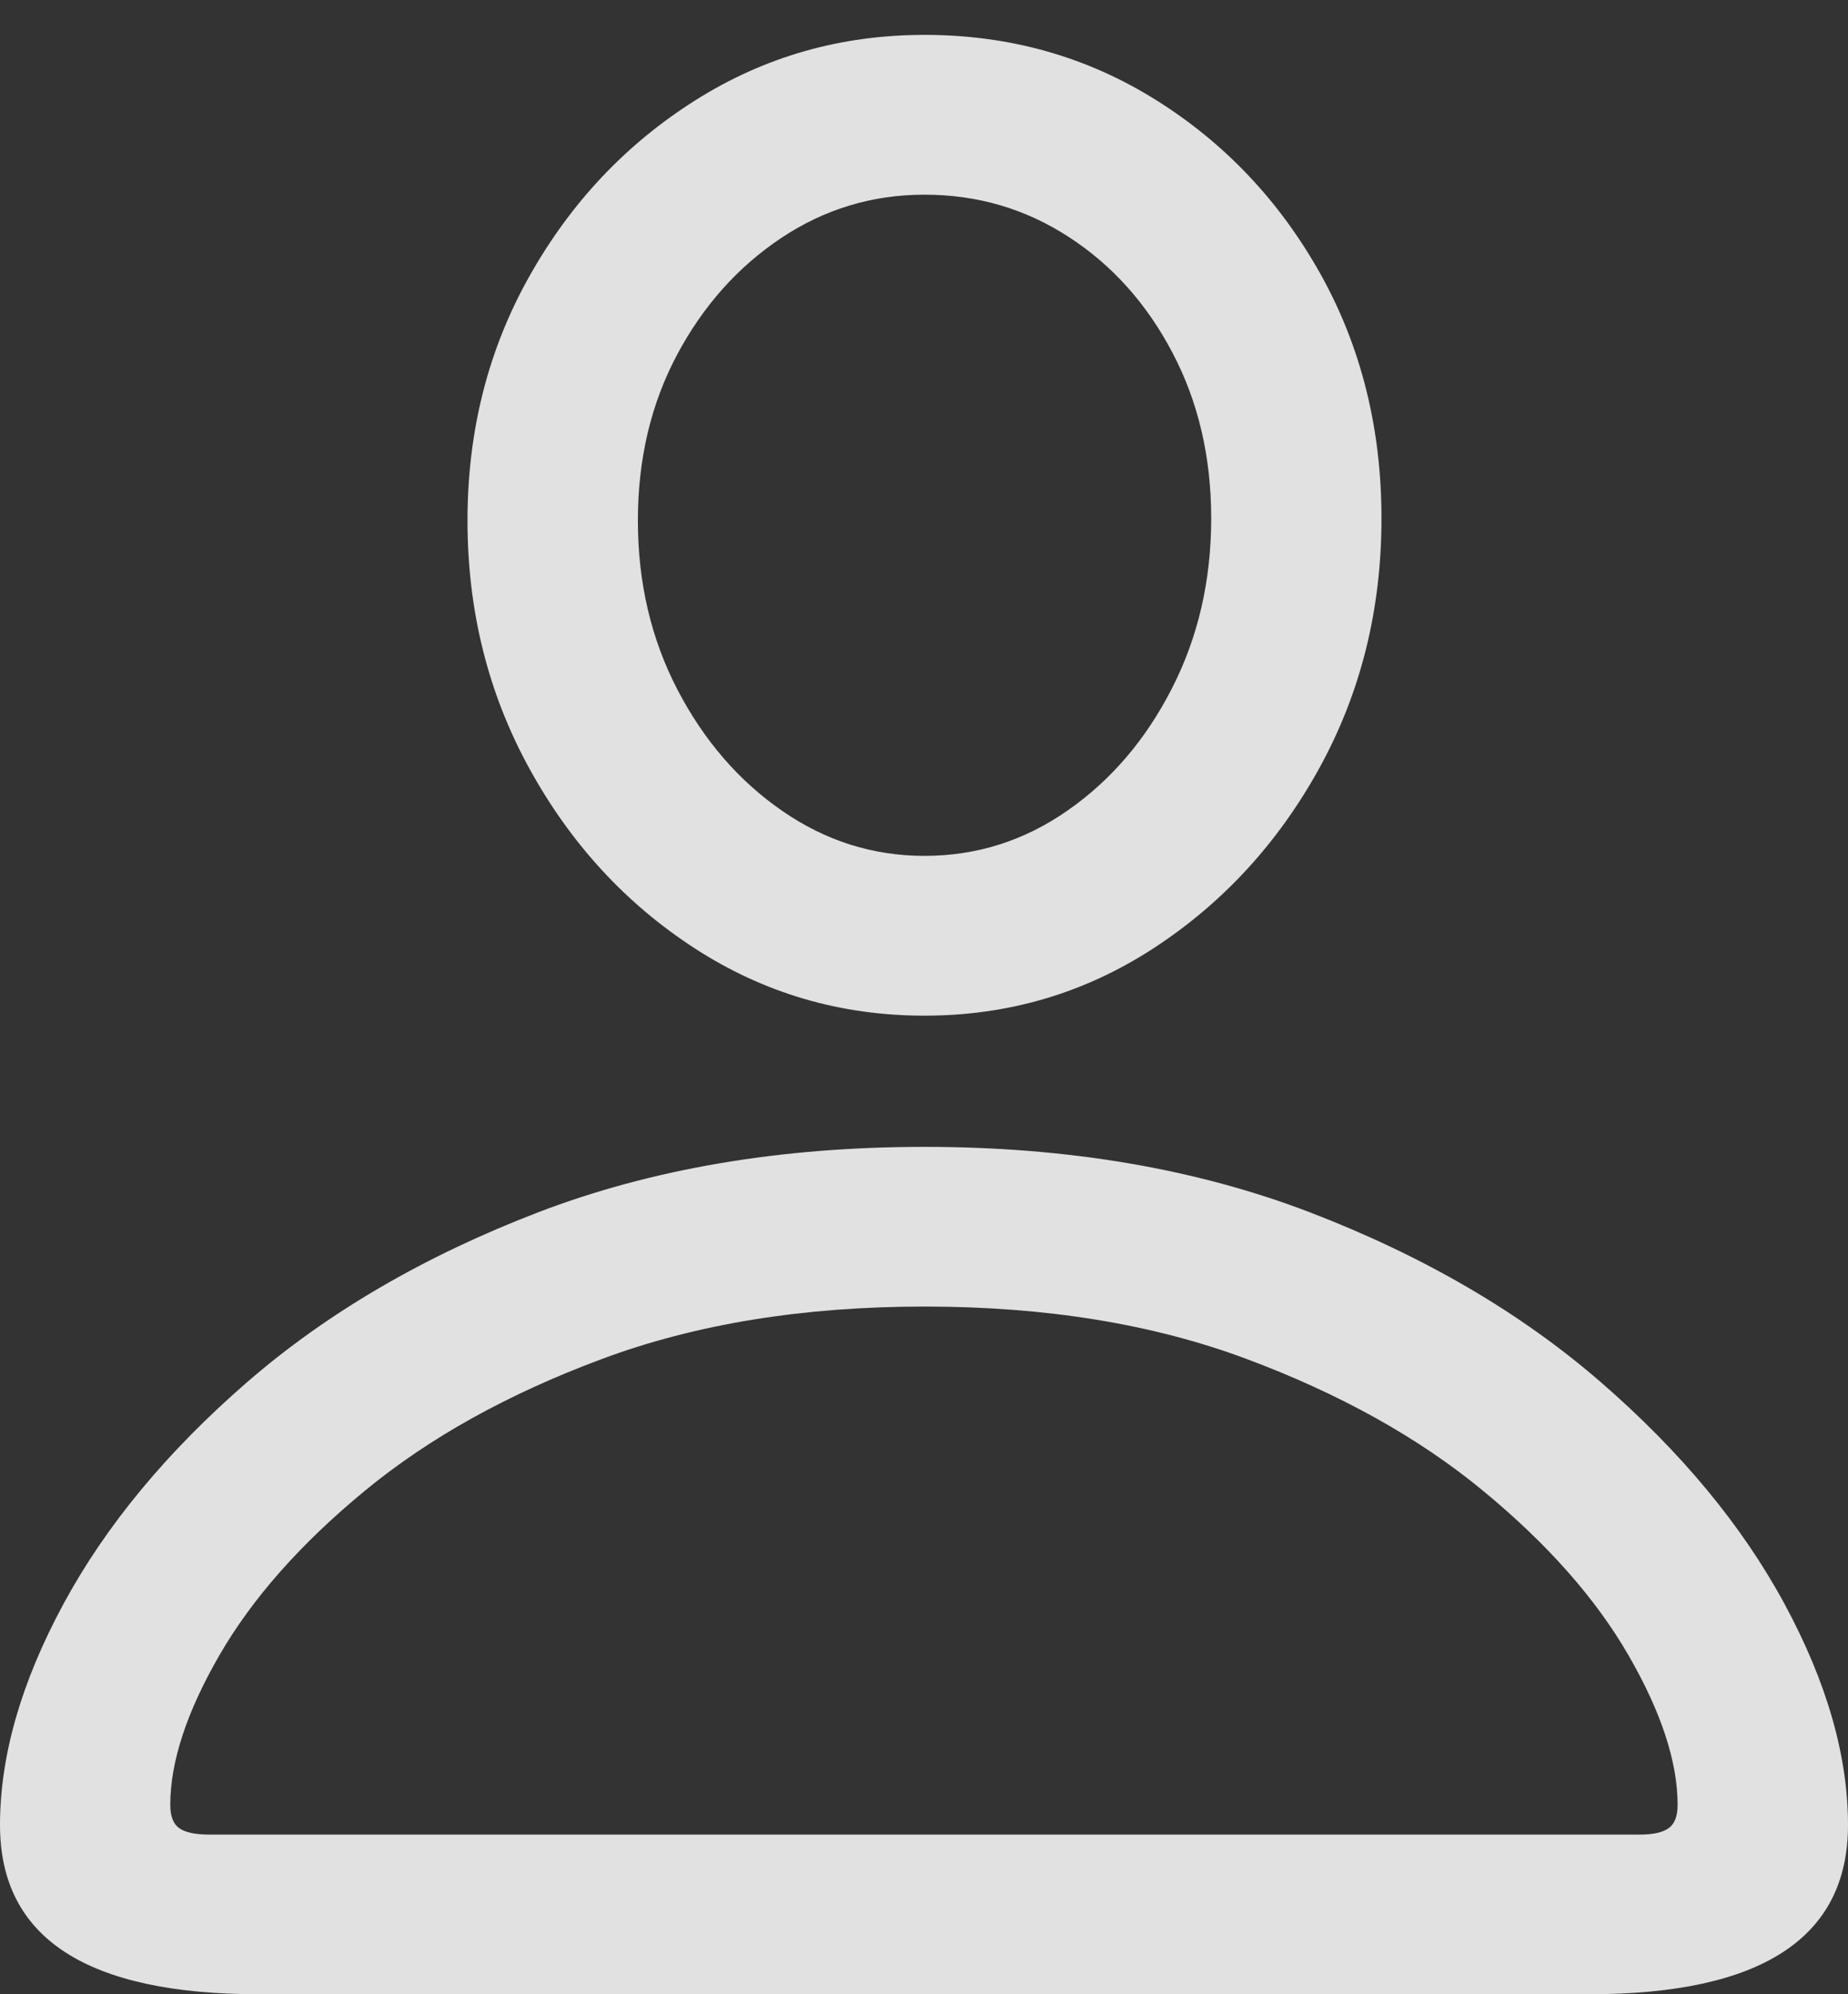 <?xml version="1.0" encoding="UTF-8"?>
<!--Generator: Apple Native CoreSVG 175-->
<!DOCTYPE svg
PUBLIC "-//W3C//DTD SVG 1.1//EN"
       "http://www.w3.org/Graphics/SVG/1.1/DTD/svg11.dtd">
<svg version="1.1" xmlns="http://www.w3.org/2000/svg" xmlns:xlink="http://www.w3.org/1999/xlink" width="17.061" height="18.408">
 <rect width="100%" height="100%" fill="#333333" stroke="none"/>
 <g>
  <rect height="18.408" opacity="0" width="17.061" x="0" y="0"/>
  <path d="M2.393 18.408L14.668 18.408Q17.061 18.408 17.061 16.846Q17.061 15.889 16.475 14.805Q15.889 13.721 14.78 12.759Q13.672 11.797 12.095 11.191Q10.518 10.586 8.535 10.586Q6.543 10.586 4.966 11.191Q3.389 11.797 2.28 12.759Q1.172 13.721 0.586 14.805Q0 15.889 0 16.846Q0 18.408 2.393 18.408ZM1.934 16.934Q1.738 16.934 1.655 16.875Q1.572 16.816 1.572 16.66Q1.572 16.064 2.026 15.278Q2.48 14.492 3.369 13.76Q4.258 13.027 5.557 12.544Q6.855 12.06 8.535 12.06Q10.215 12.06 11.509 12.544Q12.803 13.027 13.691 13.76Q14.58 14.492 15.034 15.278Q15.488 16.064 15.488 16.66Q15.488 16.816 15.405 16.875Q15.322 16.934 15.137 16.934ZM8.535 9.375Q9.697 9.375 10.654 8.75Q11.611 8.125 12.183 7.085Q12.754 6.045 12.754 4.785Q12.754 3.535 12.188 2.524Q11.621 1.514 10.664 0.918Q9.707 0.322 8.535 0.322Q7.373 0.322 6.416 0.928Q5.459 1.533 4.888 2.549Q4.316 3.564 4.316 4.805Q4.316 6.055 4.888 7.095Q5.459 8.135 6.416 8.755Q7.373 9.375 8.535 9.375ZM8.535 7.9Q7.822 7.9 7.222 7.485Q6.621 7.07 6.255 6.367Q5.889 5.664 5.889 4.805Q5.889 3.955 6.25 3.276Q6.611 2.598 7.212 2.197Q7.812 1.797 8.535 1.797Q9.268 1.797 9.868 2.188Q10.469 2.578 10.825 3.257Q11.182 3.936 11.182 4.785Q11.182 5.645 10.82 6.353Q10.459 7.061 9.858 7.48Q9.258 7.9 8.535 7.9Z" fill="rgba(255,255,255,0.85)"/>
 </g>
</svg>
